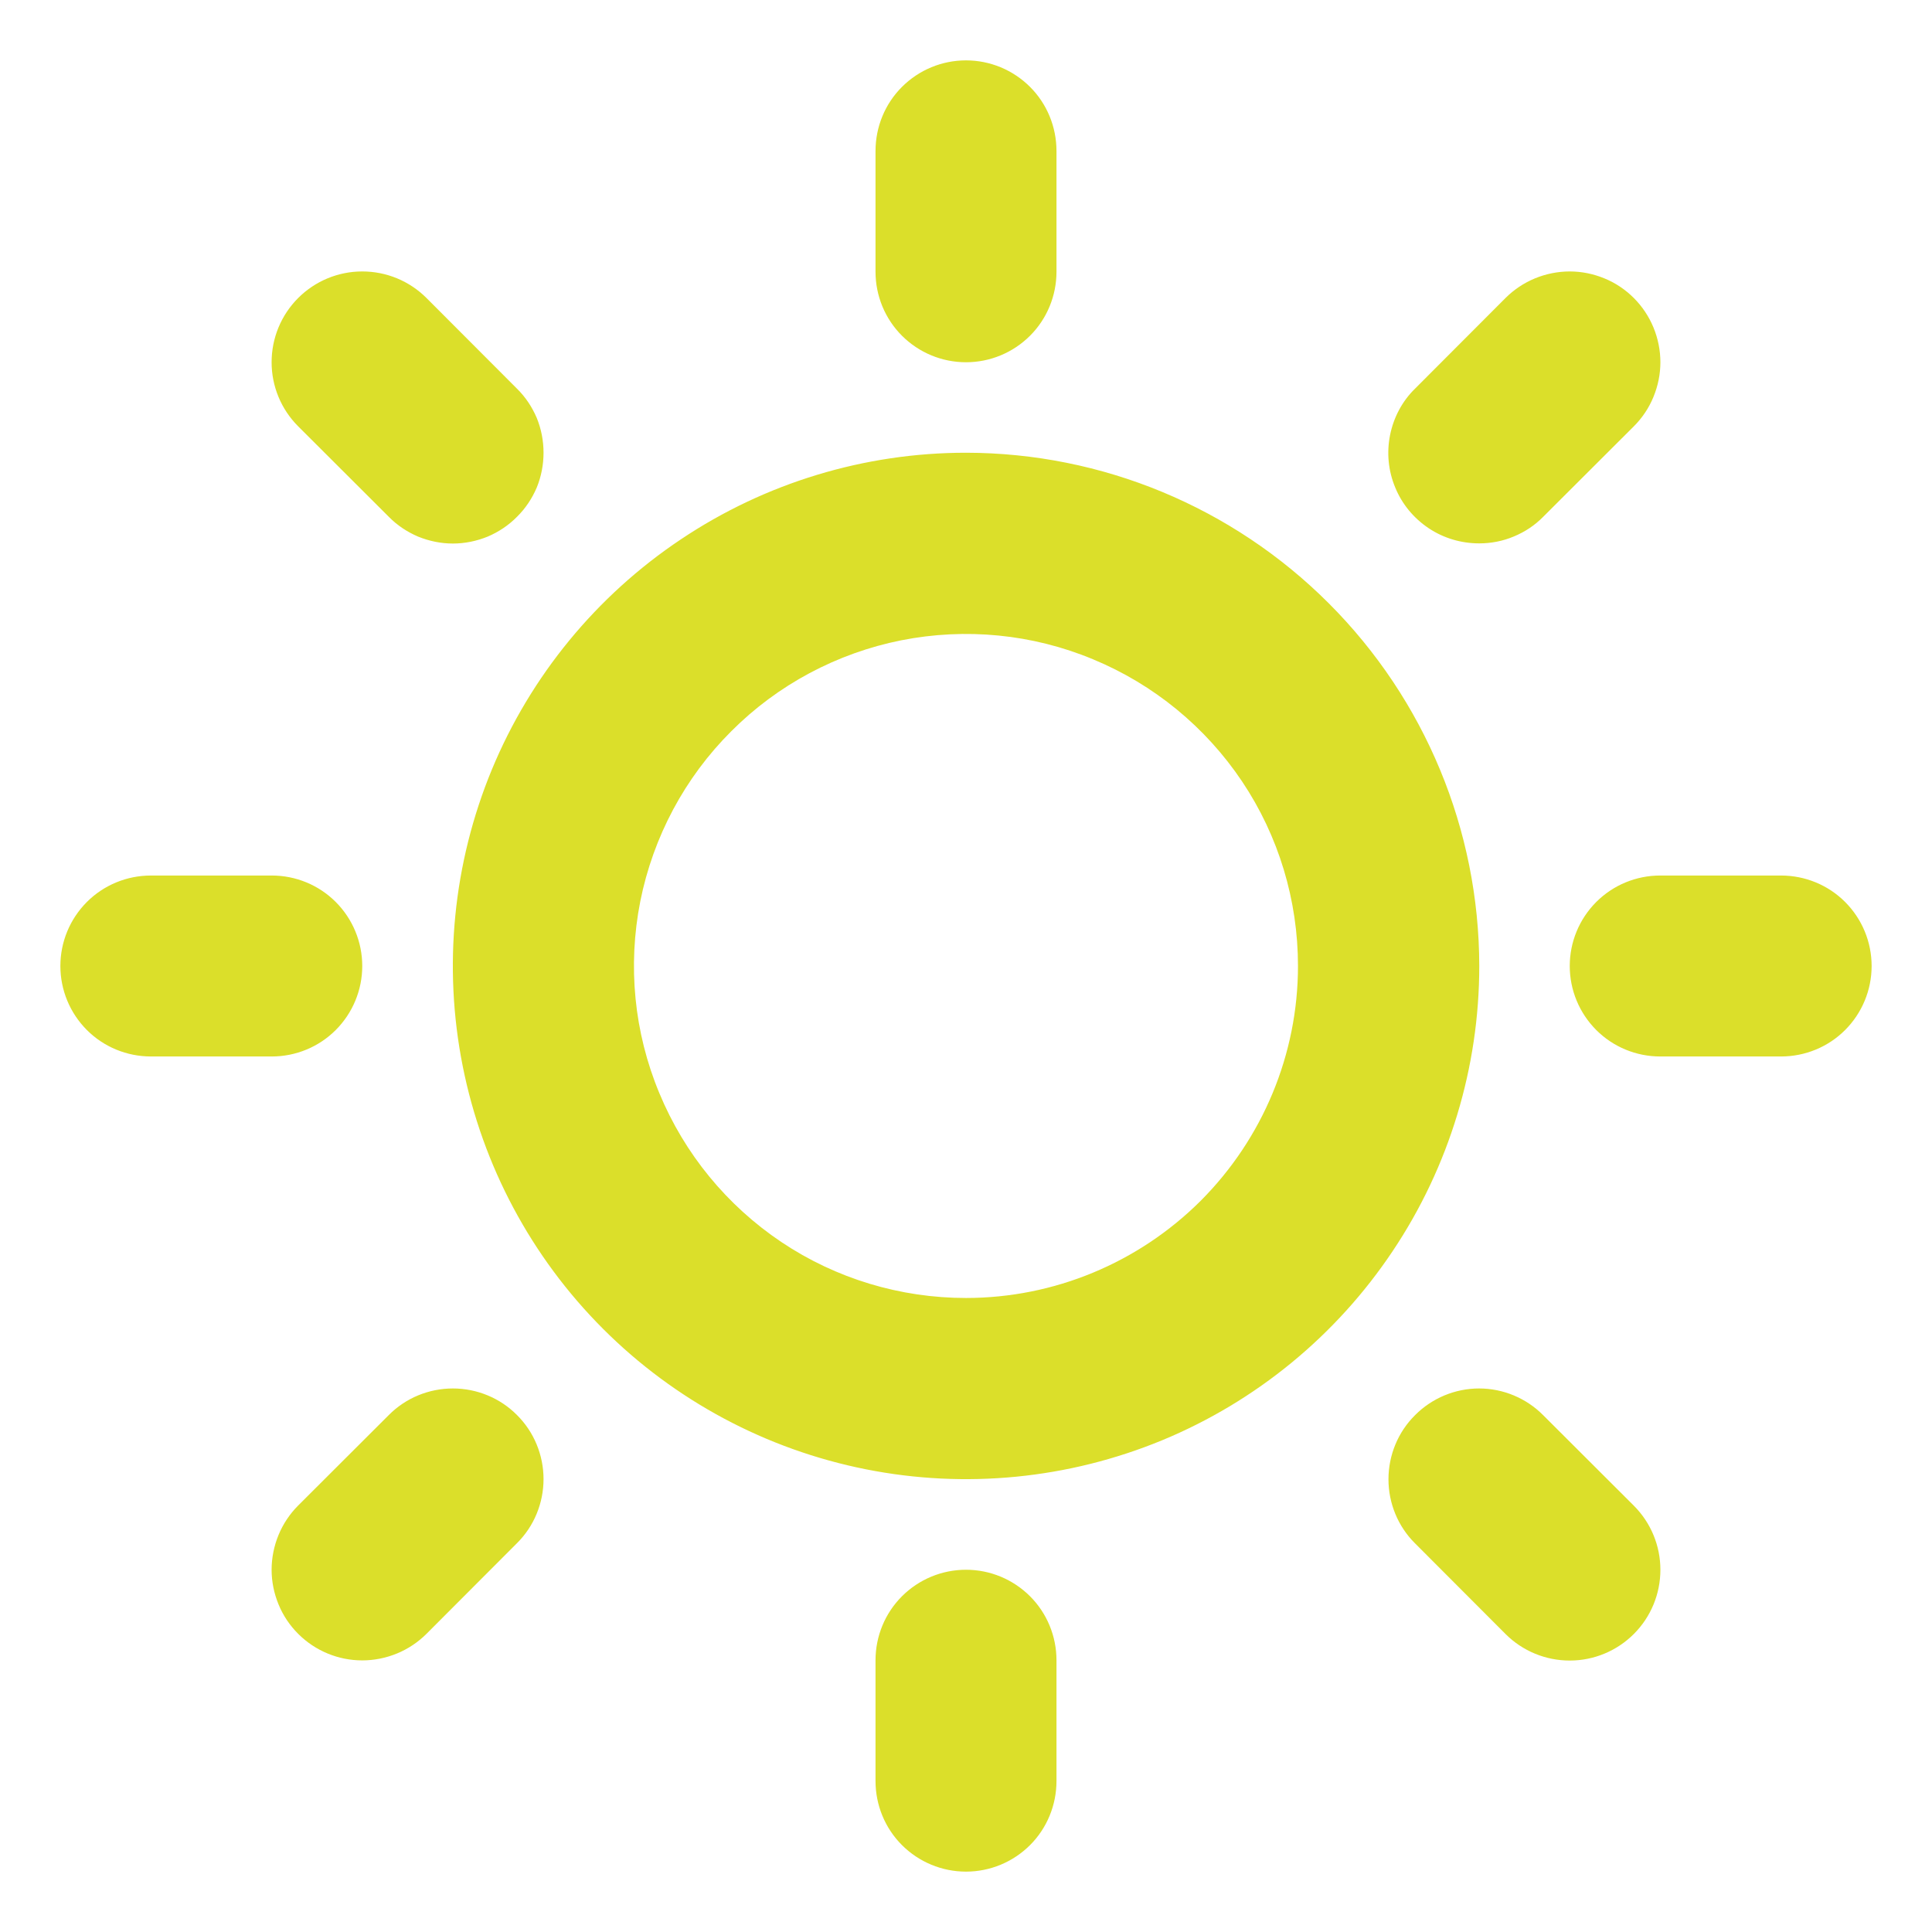 <svg width="12" height="12" viewBox="0 0 12 12" fill="none" xmlns="http://www.w3.org/2000/svg">
<g clip-path="url(#clip0_6_932)">
<path d="M5.438 1.688V0.938C5.438 0.788 5.497 0.645 5.602 0.54C5.708 0.434 5.851 0.375 6 0.375C6.149 0.375 6.292 0.434 6.398 0.54C6.503 0.645 6.562 0.788 6.562 0.938V1.688C6.562 1.837 6.503 1.98 6.398 2.085C6.292 2.191 6.149 2.25 6 2.25C5.851 2.25 5.708 2.191 5.602 2.085C5.497 1.98 5.438 1.837 5.438 1.688ZM9.188 6C9.188 6.63 9.001 7.247 8.65 7.771C8.3 8.295 7.802 8.704 7.22 8.945C6.637 9.186 5.996 9.249 5.378 9.126C4.76 9.003 4.192 8.7 3.746 8.254C3.3 7.808 2.997 7.24 2.874 6.622C2.751 6.004 2.814 5.363 3.055 4.78C3.296 4.198 3.705 3.7 4.229 3.35C4.753 2.999 5.37 2.812 6 2.812C6.845 2.813 7.655 3.149 8.253 3.747C8.851 4.345 9.187 5.155 9.188 6ZM8.062 6C8.062 5.592 7.942 5.193 7.715 4.854C7.488 4.515 7.166 4.251 6.789 4.095C6.412 3.938 5.998 3.898 5.598 3.977C5.198 4.057 4.83 4.253 4.542 4.542C4.253 4.83 4.057 5.198 3.977 5.598C3.898 5.998 3.938 6.412 4.095 6.789C4.251 7.166 4.515 7.488 4.854 7.715C5.193 7.942 5.592 8.062 6 8.062C6.547 8.062 7.071 7.844 7.458 7.458C7.844 7.071 8.062 6.547 8.062 6ZM2.415 3.21C2.467 3.263 2.529 3.304 2.597 3.333C2.666 3.361 2.739 3.376 2.813 3.376C2.887 3.376 2.96 3.361 3.029 3.333C3.097 3.304 3.159 3.263 3.211 3.21C3.264 3.158 3.305 3.096 3.334 3.028C3.362 2.959 3.376 2.886 3.376 2.812C3.376 2.738 3.362 2.665 3.334 2.596C3.305 2.528 3.264 2.466 3.211 2.414L2.649 1.851C2.543 1.745 2.4 1.686 2.25 1.686C2.101 1.686 1.958 1.745 1.852 1.851C1.746 1.957 1.687 2.1 1.687 2.25C1.687 2.399 1.746 2.542 1.852 2.648L2.415 3.21ZM2.415 8.789L1.852 9.351C1.8 9.403 1.758 9.466 1.73 9.534C1.702 9.602 1.687 9.676 1.687 9.75C1.687 9.824 1.702 9.897 1.73 9.965C1.758 10.034 1.8 10.096 1.852 10.148C1.958 10.254 2.101 10.313 2.25 10.313C2.324 10.313 2.398 10.298 2.466 10.27C2.534 10.242 2.597 10.2 2.649 10.148L3.211 9.585C3.317 9.48 3.376 9.336 3.376 9.187C3.376 9.038 3.317 8.894 3.211 8.789C3.106 8.683 2.962 8.624 2.813 8.624C2.664 8.624 2.52 8.683 2.415 8.789ZM9.188 3.375C9.261 3.375 9.335 3.361 9.403 3.332C9.471 3.304 9.533 3.263 9.585 3.21L10.148 2.648C10.2 2.596 10.242 2.534 10.27 2.465C10.298 2.397 10.313 2.324 10.313 2.25C10.313 2.176 10.298 2.102 10.27 2.034C10.242 1.966 10.2 1.903 10.148 1.851C10.096 1.799 10.034 1.757 9.965 1.729C9.897 1.701 9.824 1.686 9.75 1.686C9.676 1.686 9.602 1.701 9.534 1.729C9.466 1.757 9.403 1.799 9.351 1.851L8.789 2.414C8.709 2.492 8.656 2.593 8.634 2.702C8.612 2.812 8.623 2.925 8.666 3.028C8.708 3.131 8.781 3.219 8.874 3.281C8.967 3.343 9.076 3.375 9.188 3.375ZM9.585 8.79C9.48 8.684 9.336 8.624 9.187 8.624C9.038 8.624 8.894 8.684 8.789 8.79C8.683 8.895 8.624 9.039 8.624 9.188C8.624 9.337 8.683 9.481 8.789 9.586L9.351 10.149C9.457 10.255 9.6 10.314 9.75 10.314C9.899 10.314 10.042 10.255 10.148 10.149C10.254 10.043 10.313 9.9 10.313 9.75C10.313 9.601 10.254 9.458 10.148 9.352L9.585 8.79ZM2.25 6C2.25 5.851 2.191 5.708 2.085 5.602C1.98 5.497 1.837 5.438 1.688 5.438H0.938C0.788 5.438 0.645 5.497 0.54 5.602C0.434 5.708 0.375 5.851 0.375 6C0.375 6.149 0.434 6.292 0.54 6.398C0.645 6.503 0.788 6.562 0.938 6.562H1.688C1.837 6.562 1.98 6.503 2.085 6.398C2.191 6.292 2.25 6.149 2.25 6ZM6 9.75C5.851 9.75 5.708 9.809 5.602 9.915C5.497 10.02 5.438 10.163 5.438 10.312V11.062C5.438 11.212 5.497 11.355 5.602 11.46C5.708 11.566 5.851 11.625 6 11.625C6.149 11.625 6.292 11.566 6.398 11.46C6.503 11.355 6.562 11.212 6.562 11.062V10.312C6.562 10.163 6.503 10.02 6.398 9.915C6.292 9.809 6.149 9.75 6 9.75ZM11.062 5.438H10.312C10.163 5.438 10.02 5.497 9.915 5.602C9.809 5.708 9.75 5.851 9.75 6C9.75 6.149 9.809 6.292 9.915 6.398C10.02 6.503 10.163 6.562 10.312 6.562H11.062C11.212 6.562 11.355 6.503 11.46 6.398C11.566 6.292 11.625 6.149 11.625 6C11.625 5.851 11.566 5.708 11.46 5.602C11.355 5.497 11.212 5.438 11.062 5.438Z" fill="#DBDF2A"/>
</g>
<defs>
<clipPath id="clip0_6_932">
<rect width="12" height="12" fill="white"/>
</clipPath>
</defs>
</svg>
